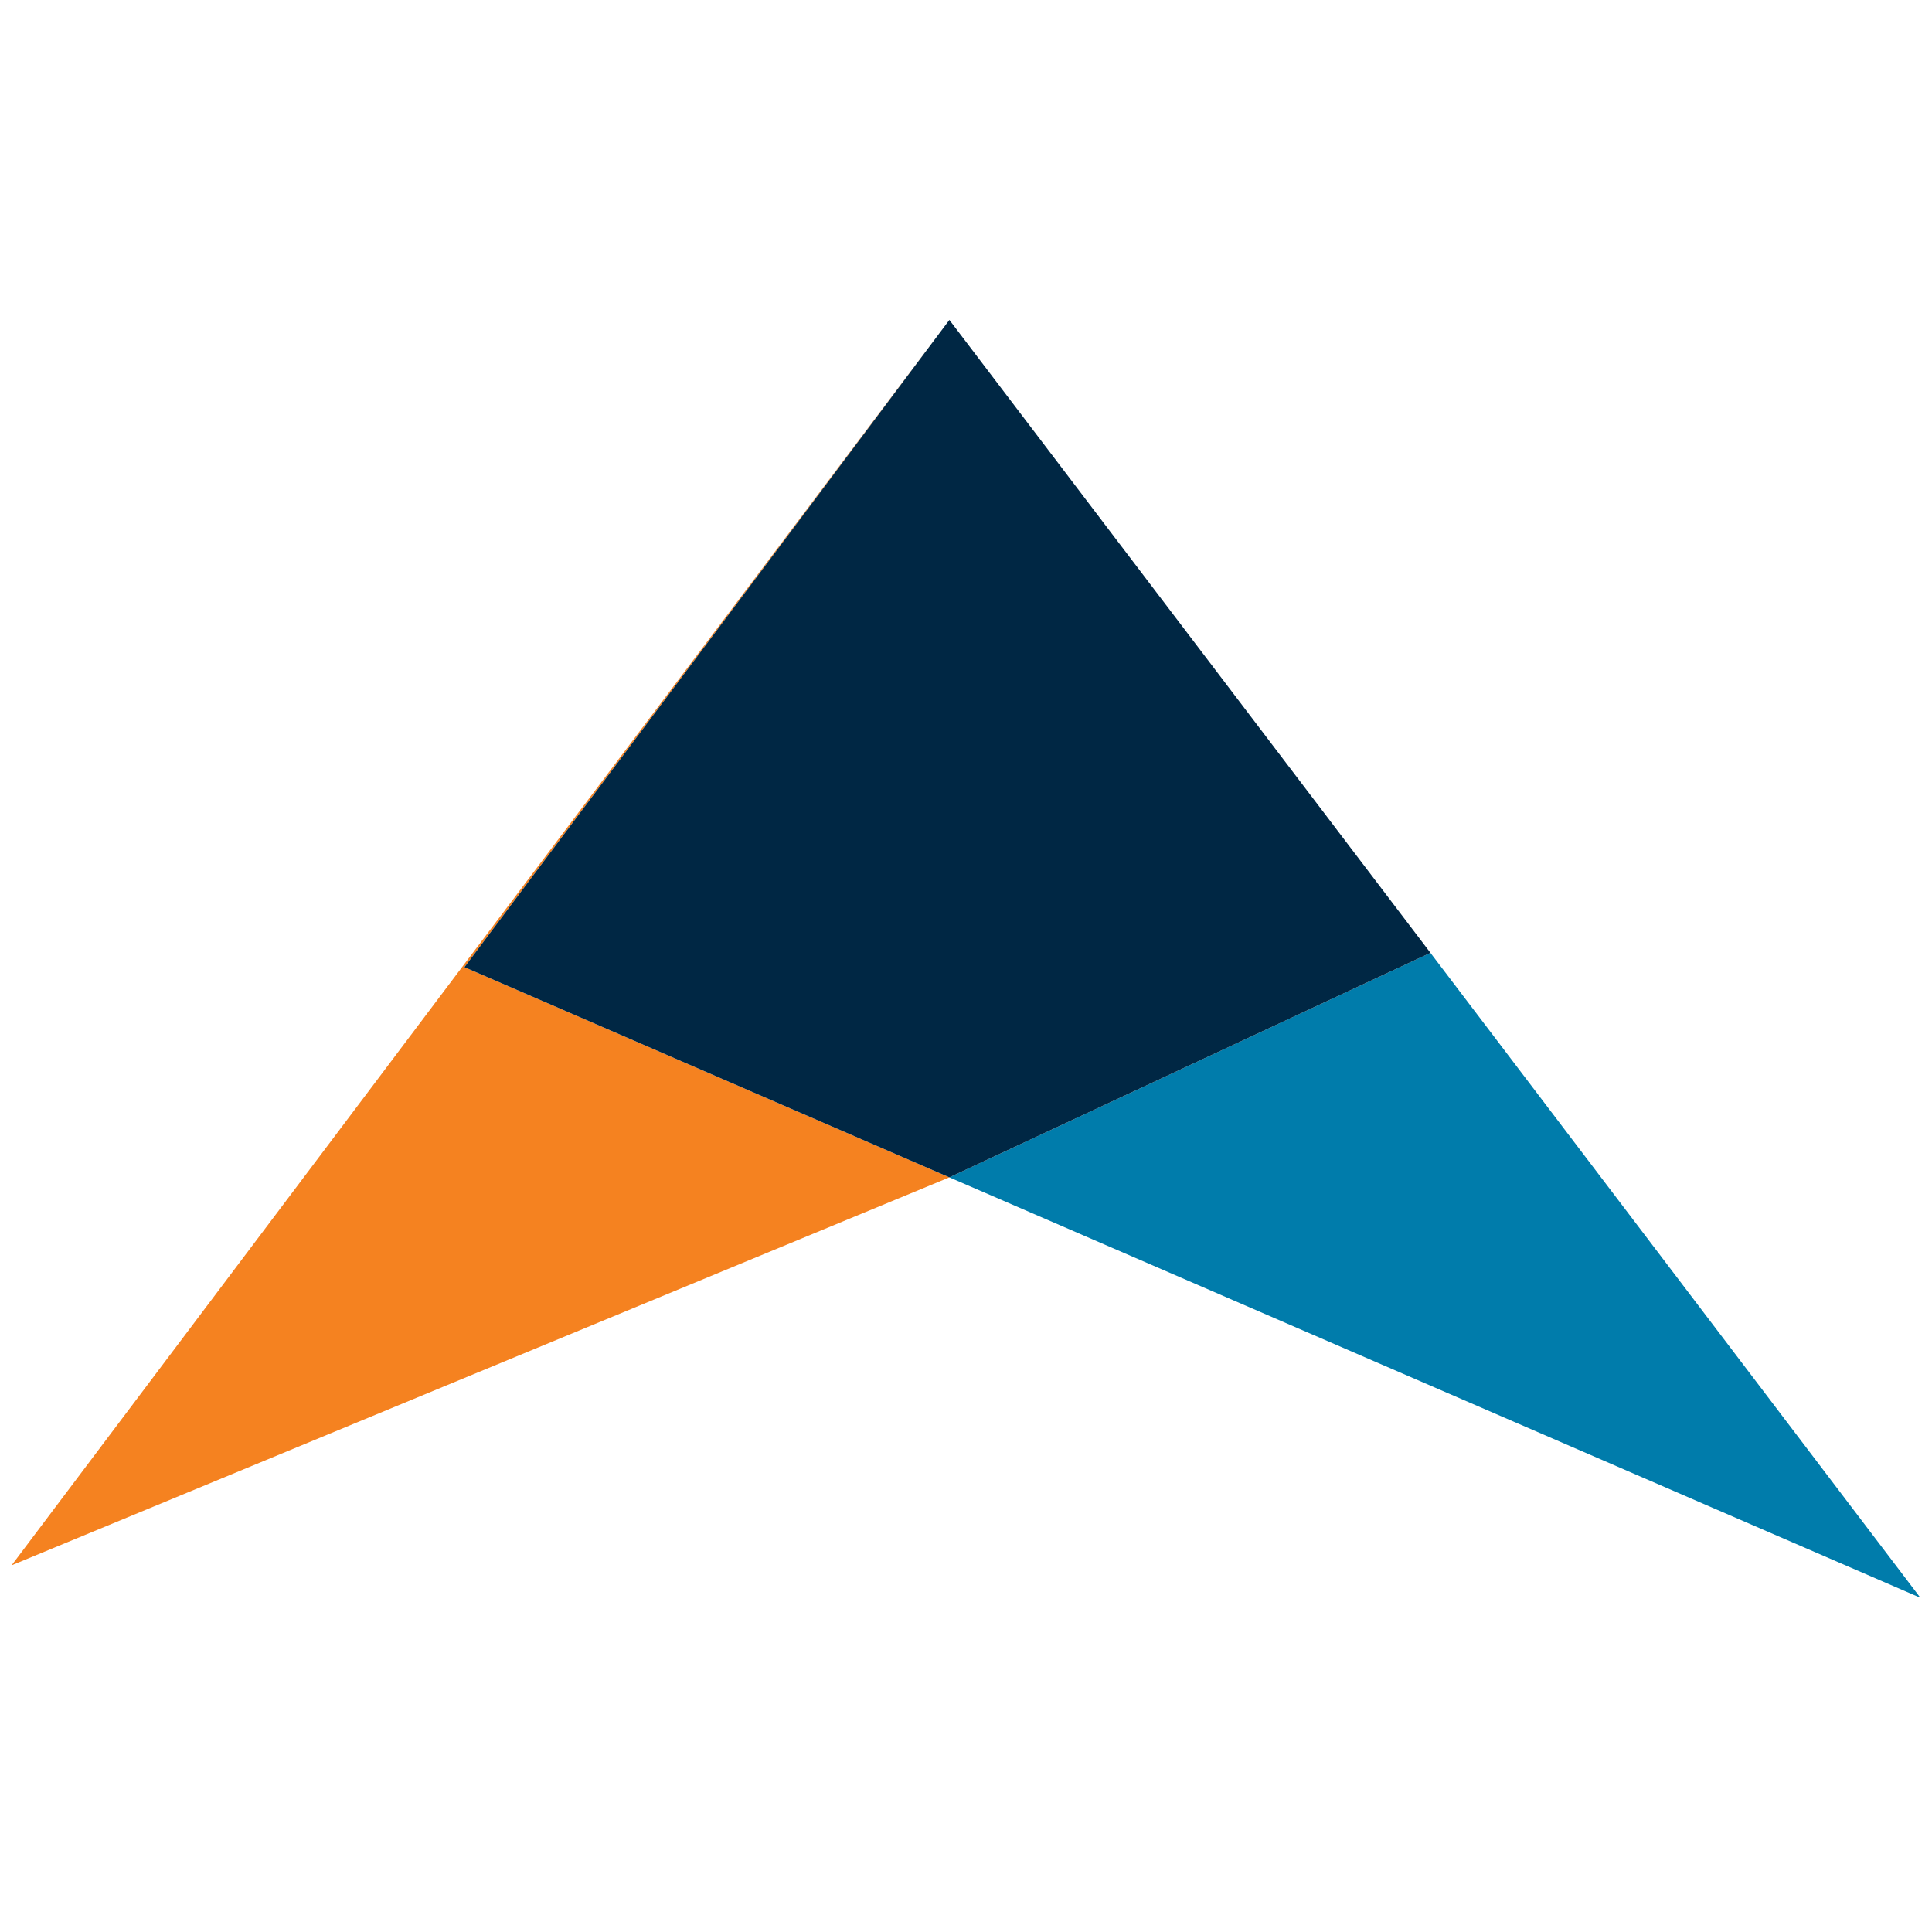 <svg xmlns="http://www.w3.org/2000/svg" viewBox="0 0 500 500"><path fill="#f58220" d="M245.7 82.8L3 405.1l242.7-100.4-125.5-54.4z"/><path fill="#007cab" d="M370.2 246.6l-124.5 58.1L497 413.5z"/><path fill="#002744" d="M245.7 82.8L120.2 250.3l125.5 54.4 124.5-58.1z"/></svg>
